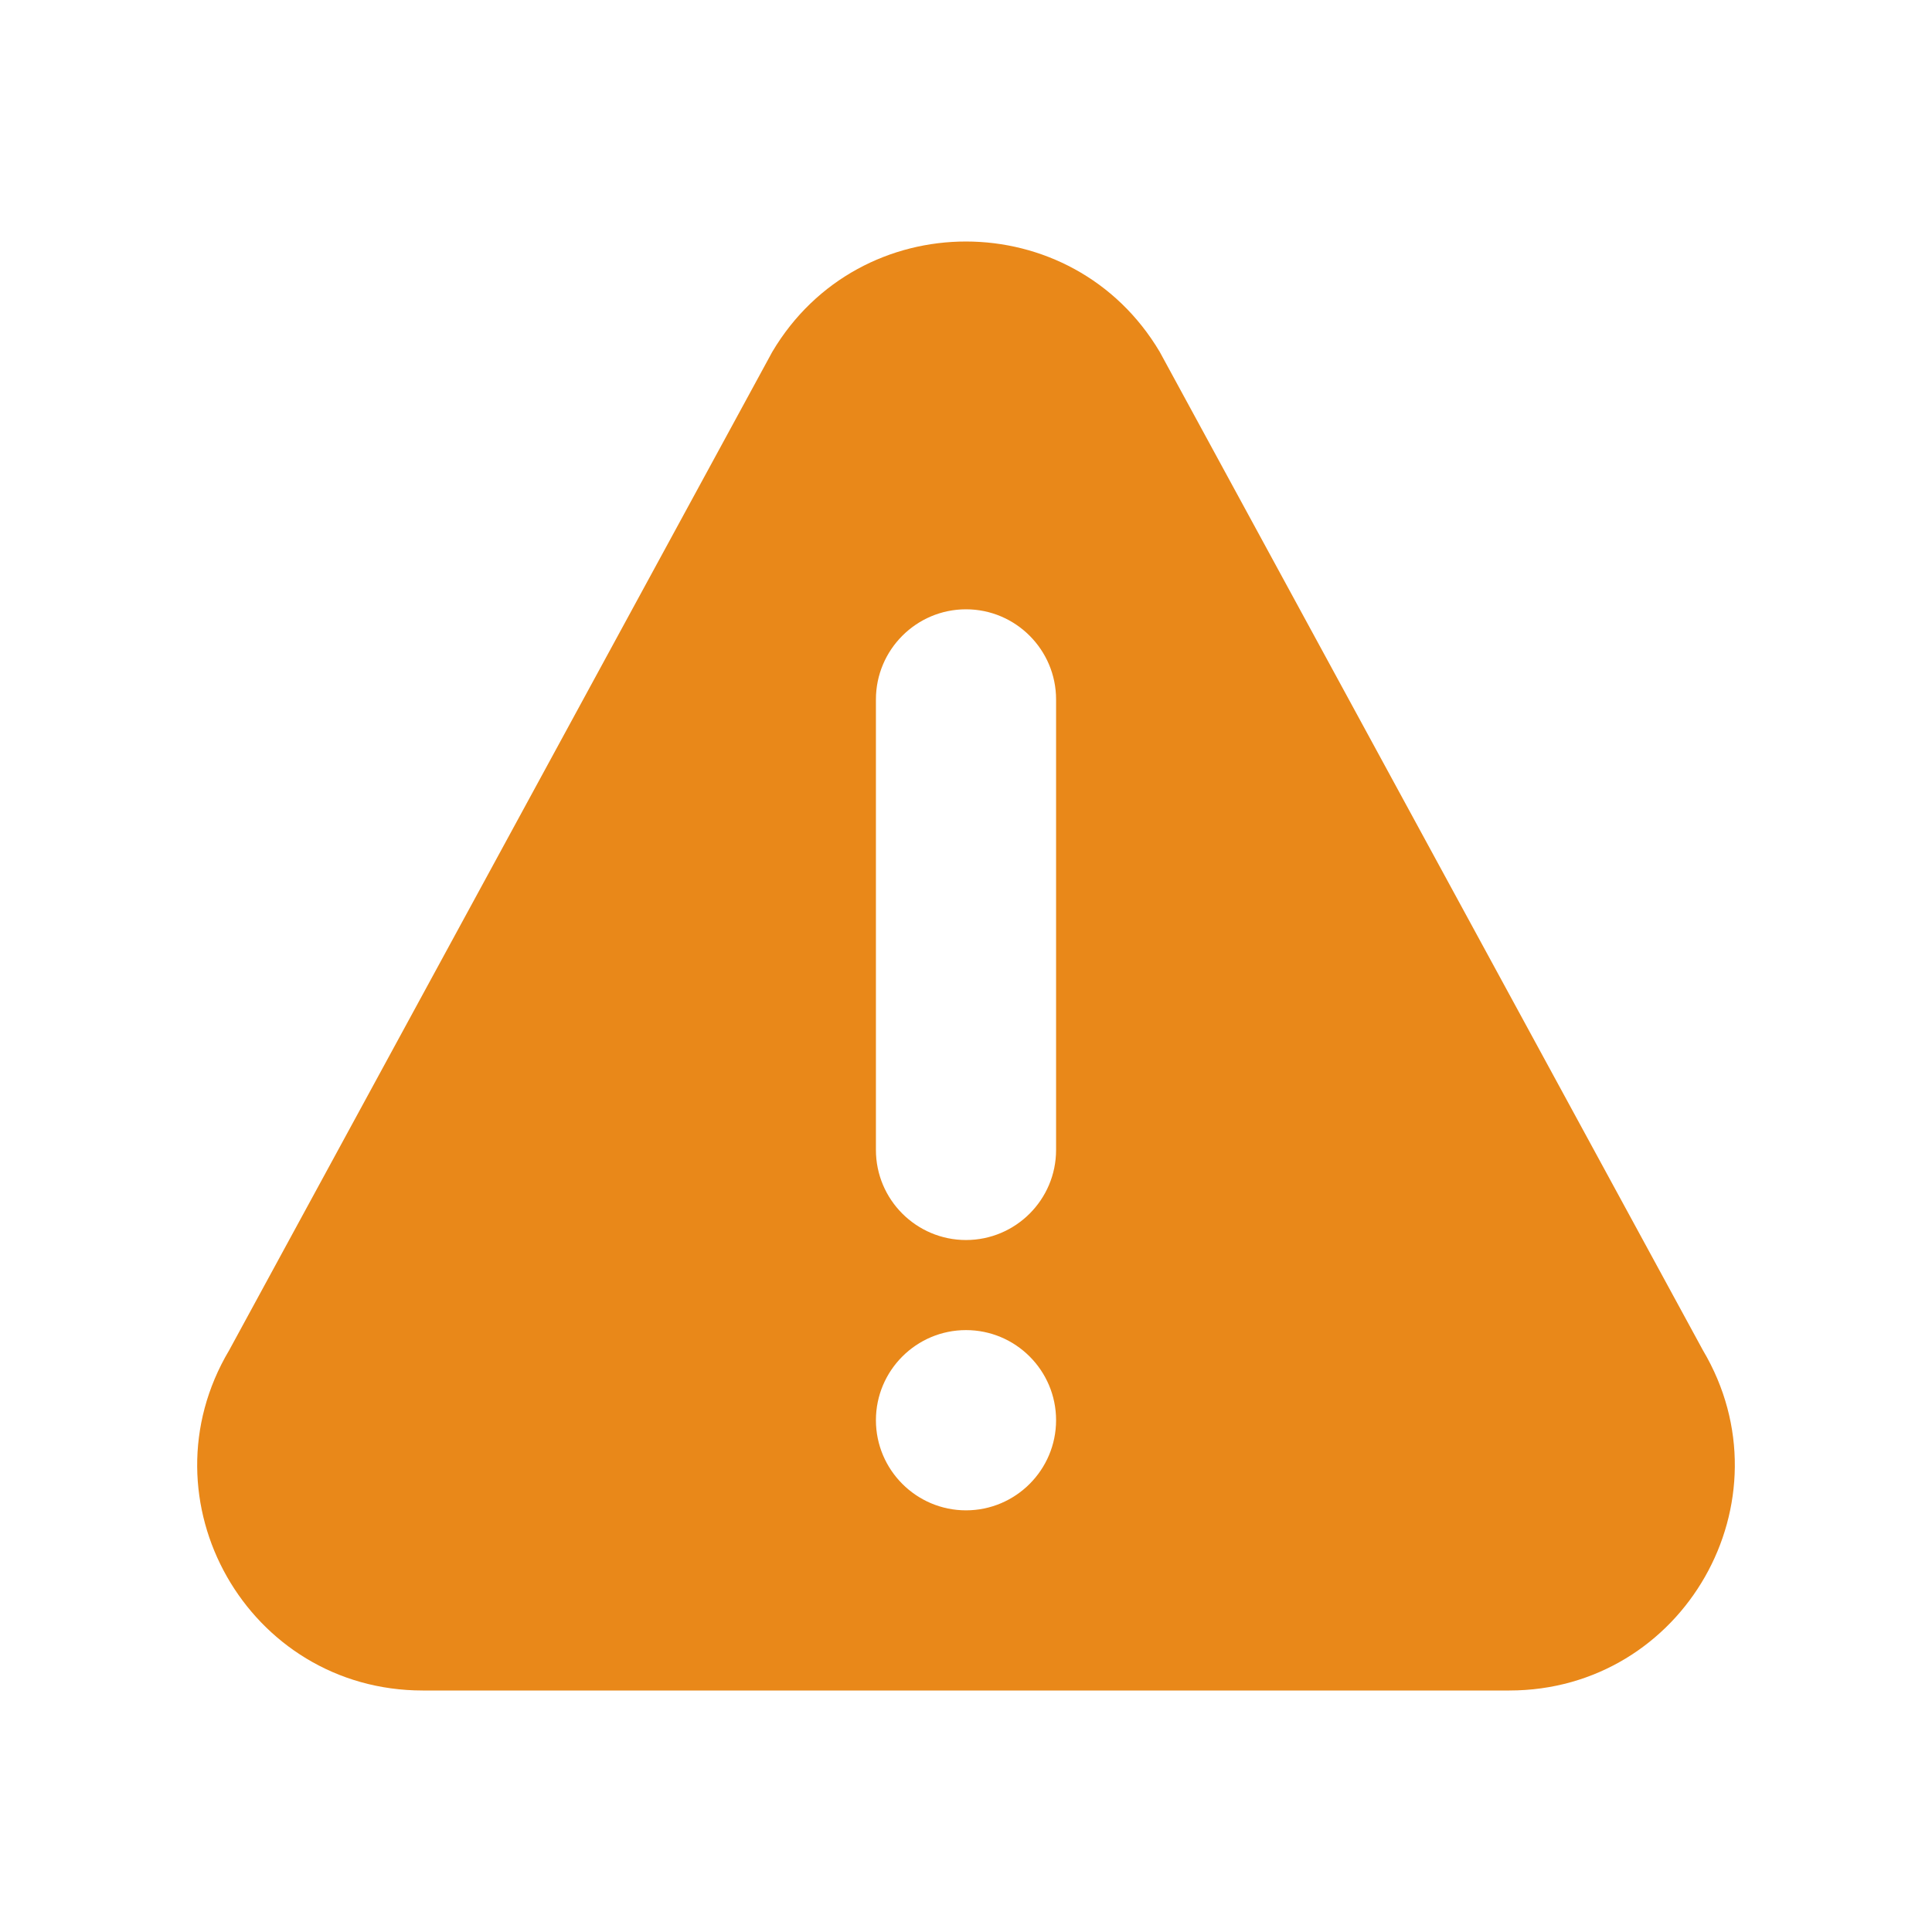 <svg width="24" height="24" viewBox="0 0 24 24" fill="none" xmlns="http://www.w3.org/2000/svg">
<path d="M21.154 16.773L14.406 4.37C13.322 2.545 10.679 2.542 9.594 4.37L2.847 16.773C1.738 18.638 3.08 21 5.252 21H18.748C20.918 21 22.262 18.64 21.154 16.773ZM12 18.762C11.383 18.762 10.881 18.259 10.881 17.642C10.881 17.025 11.383 16.523 12 16.523C12.617 16.523 13.119 17.025 13.119 17.642C13.119 18.259 12.617 18.762 12 18.762ZM13.119 14.285C13.119 14.902 12.617 15.404 12 15.404C11.383 15.404 10.881 14.902 10.881 14.285V8.689C10.881 8.072 11.383 7.569 12 7.569C12.617 7.569 13.119 8.072 13.119 8.689V14.285Z" fill="#E98819"/>
</svg>
